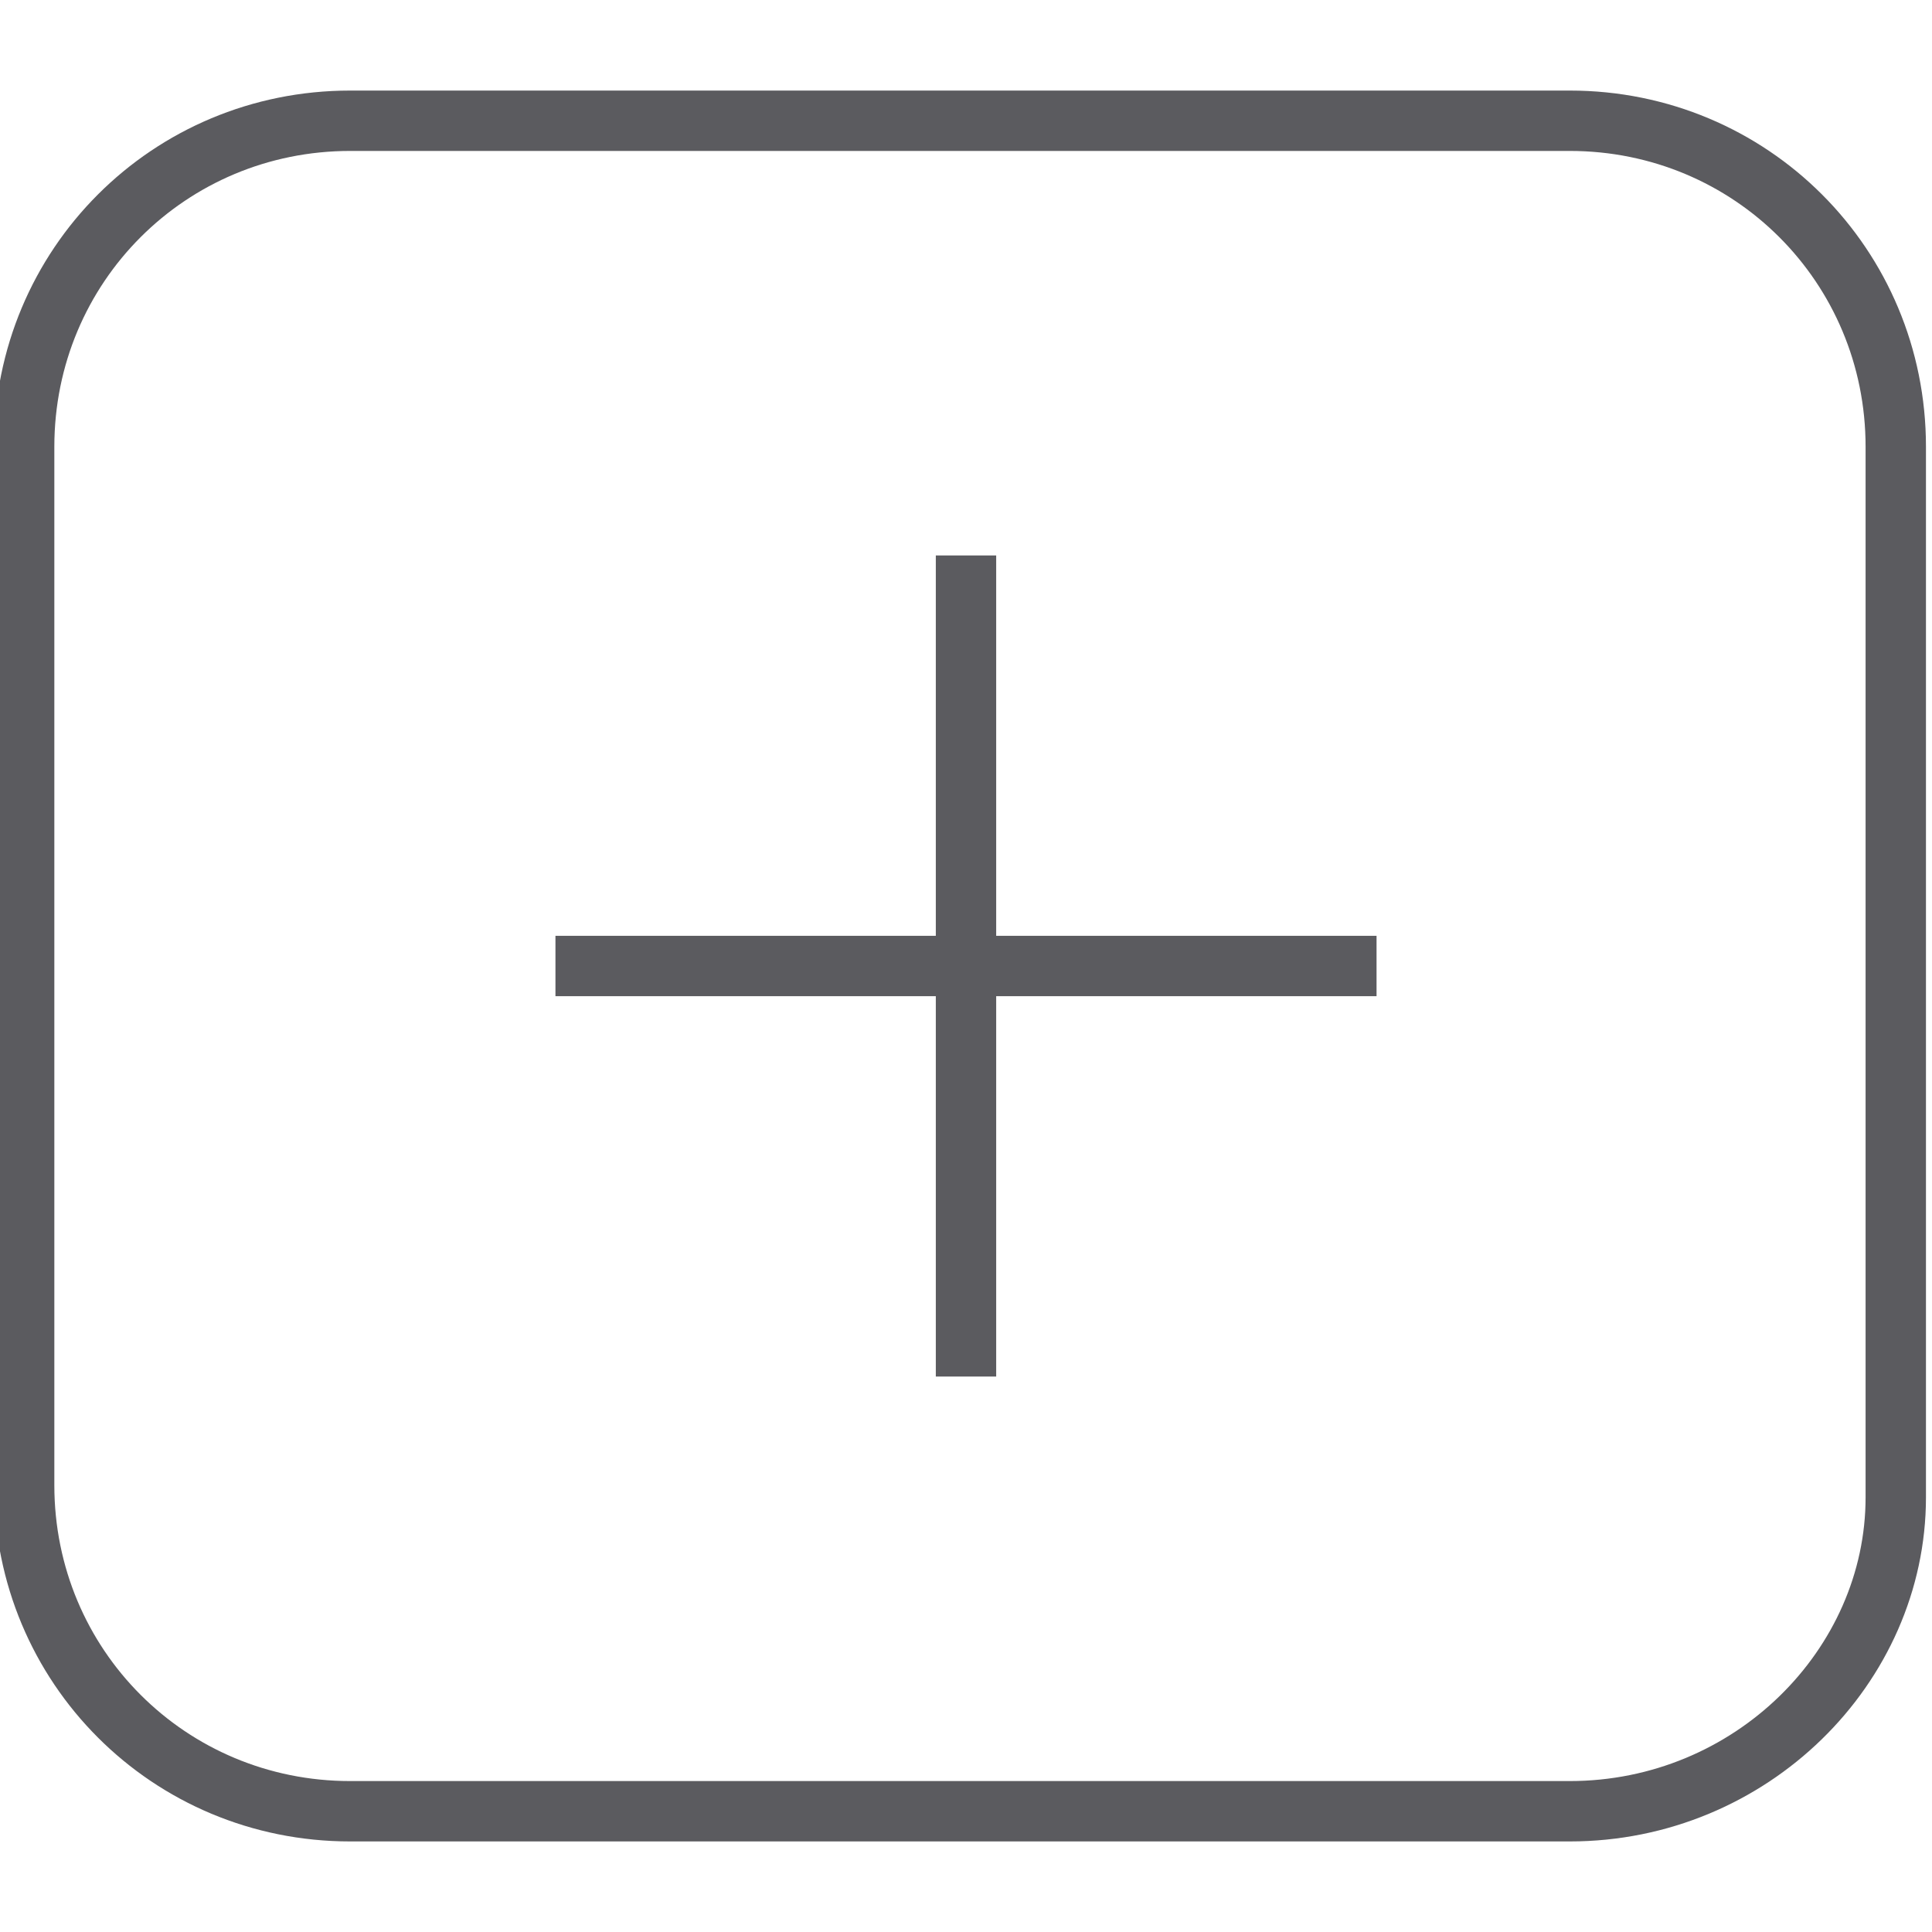 <?xml version="1.0" encoding="utf-8"?>
<!-- Generator: Adobe Illustrator 23.0.5, SVG Export Plug-In . SVG Version: 6.00 Build 0)  -->
<svg version="1.1" id="Слой_1" xmlns="http://www.w3.org/2000/svg" xmlns:xlink="http://www.w3.org/1999/xlink" x="0px" y="0px"
	 viewBox="0 0 16 16" style="enable-background:new 0 0 16 16;" xml:space="preserve">
<style type="text/css">
	.st0{fill:none;stroke:#5B5B5F;stroke-width:0.5;stroke-miterlimit:10;}
</style>
<g id="XMLID_191_">
	<path id="XMLID_194_" class="st0" d="M13,15H2.9c-1.5,0-2.7-1.2-2.7-2.7V3.7C0.2,2.2,1.4,1,2.9,1H13c1.5,0,2.7,1.2,2.7,2.7v8.7
		C15.7,13.8,14.5,15,13,15z"/>
	<line id="XMLID_193_" class="st0" x1="8" y1="4.6" x2="8" y2="11.4"/>
	<line id="XMLID_192_" class="st0" x1="4.6" y1="8" x2="11.4" y2="8"/>
</g>
</svg>
